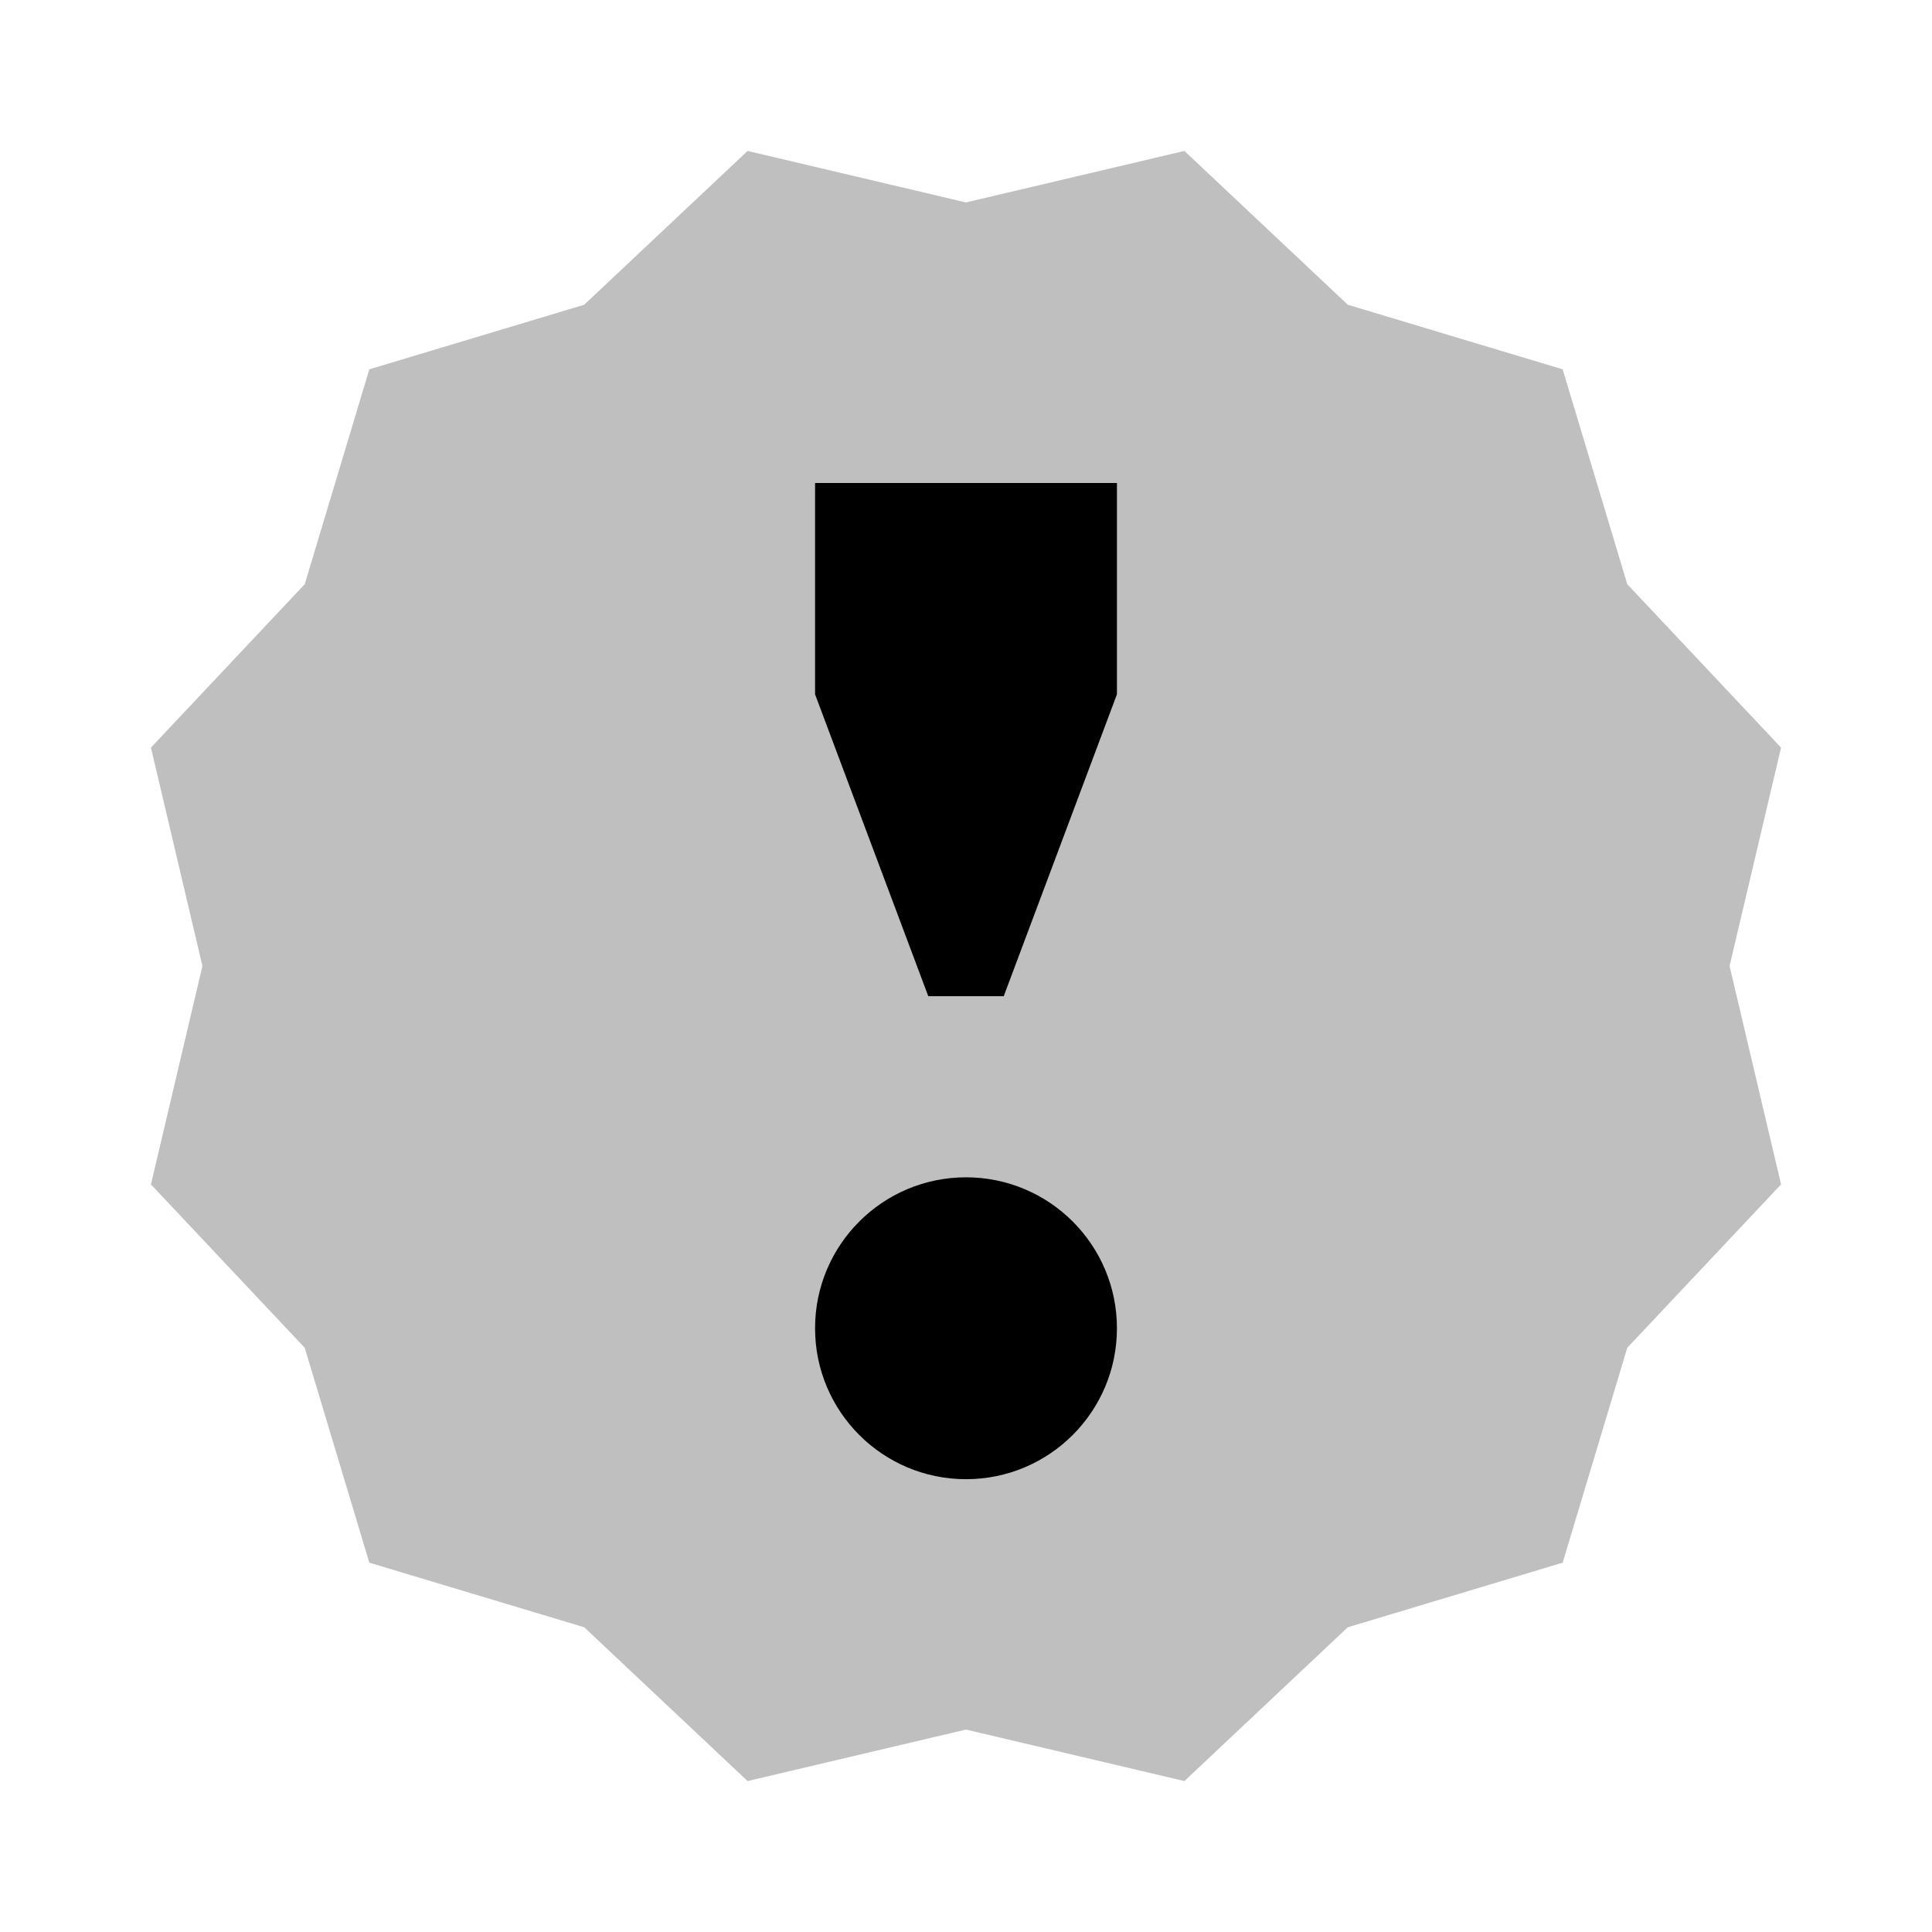 <svg xmlns="http://www.w3.org/2000/svg" viewBox="0 0 512 512">
  <polygon fill="currentColor" points="472 198.123 431.244 154.823 414.123 97.877 357.177 80.756 313.877 40 256 53.646 198.123 40 154.823 80.756 97.877 97.877 80.756 154.823 40 198.123 53.646 256 40 313.877 80.756 357.177 97.877 414.123 154.823 431.244 198.123 472 256 458.354 313.877 472 357.177 431.244 414.123 414.123 431.244 357.177 472 313.877 458.354 256 472 198.123" class="ci-secondary" opacity="0.25"/>
  <polygon fill="currentColor" points="216 128 216 184 246 264 266 264 296 184 296 128 216 128" class="ci-primary"/>
  <circle cx="256" cy="352" r="40" fill="currentColor" class="ci-primary"/>
</svg>
